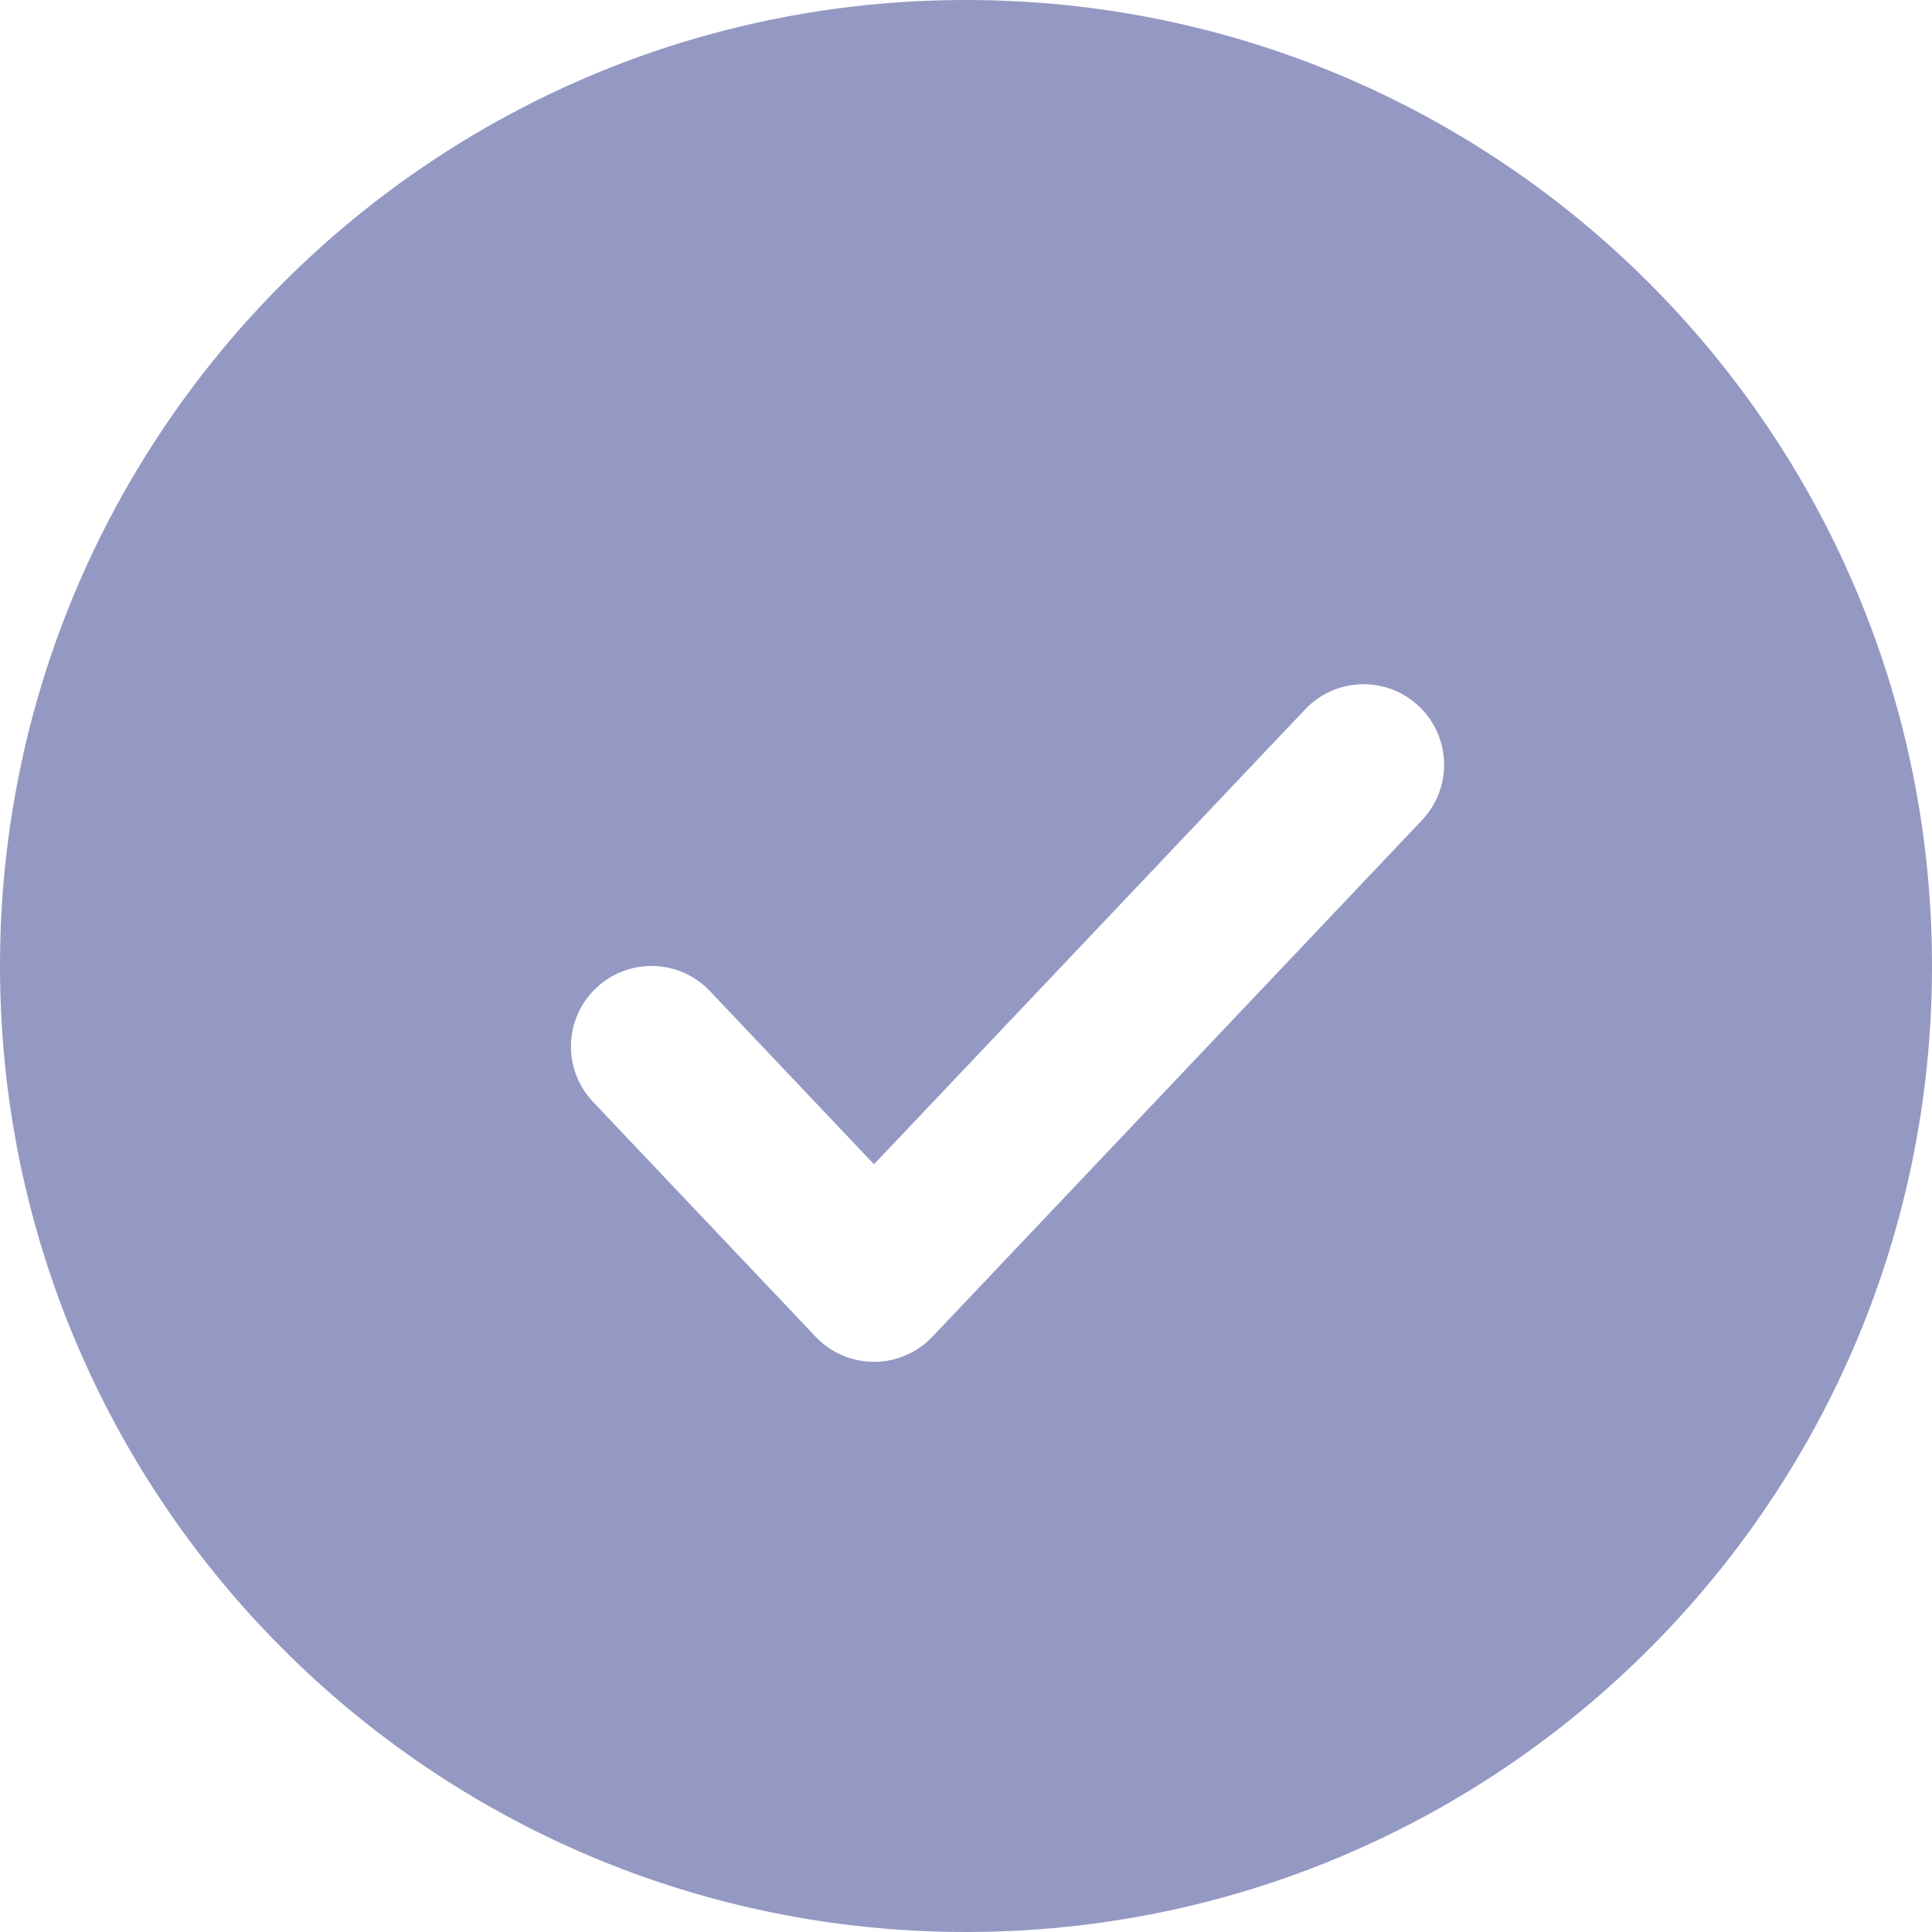 <svg width="24" height="24" viewBox="0 0 24 24" fill="none" xmlns="http://www.w3.org/2000/svg">
<path fill-rule="evenodd" clip-rule="evenodd" d="M12 24C18.627 24 24 18.627 24 12C24 5.373 18.627 0 12 0C5.373 0 0 5.373 0 12C0 18.627 5.373 24 12 24ZM17.665 10.188C18.045 9.787 18.028 9.154 17.627 8.774C17.226 8.394 16.593 8.411 16.213 8.812L10.857 14.463L8.819 12.312C8.439 11.911 7.806 11.894 7.405 12.274C7.004 12.654 6.987 13.287 7.367 13.688L10.132 16.605C10.32 16.804 10.583 16.917 10.857 16.917C11.132 16.917 11.394 16.804 11.583 16.605L17.665 10.188Z" fill="#9499C3"/>
</svg>
